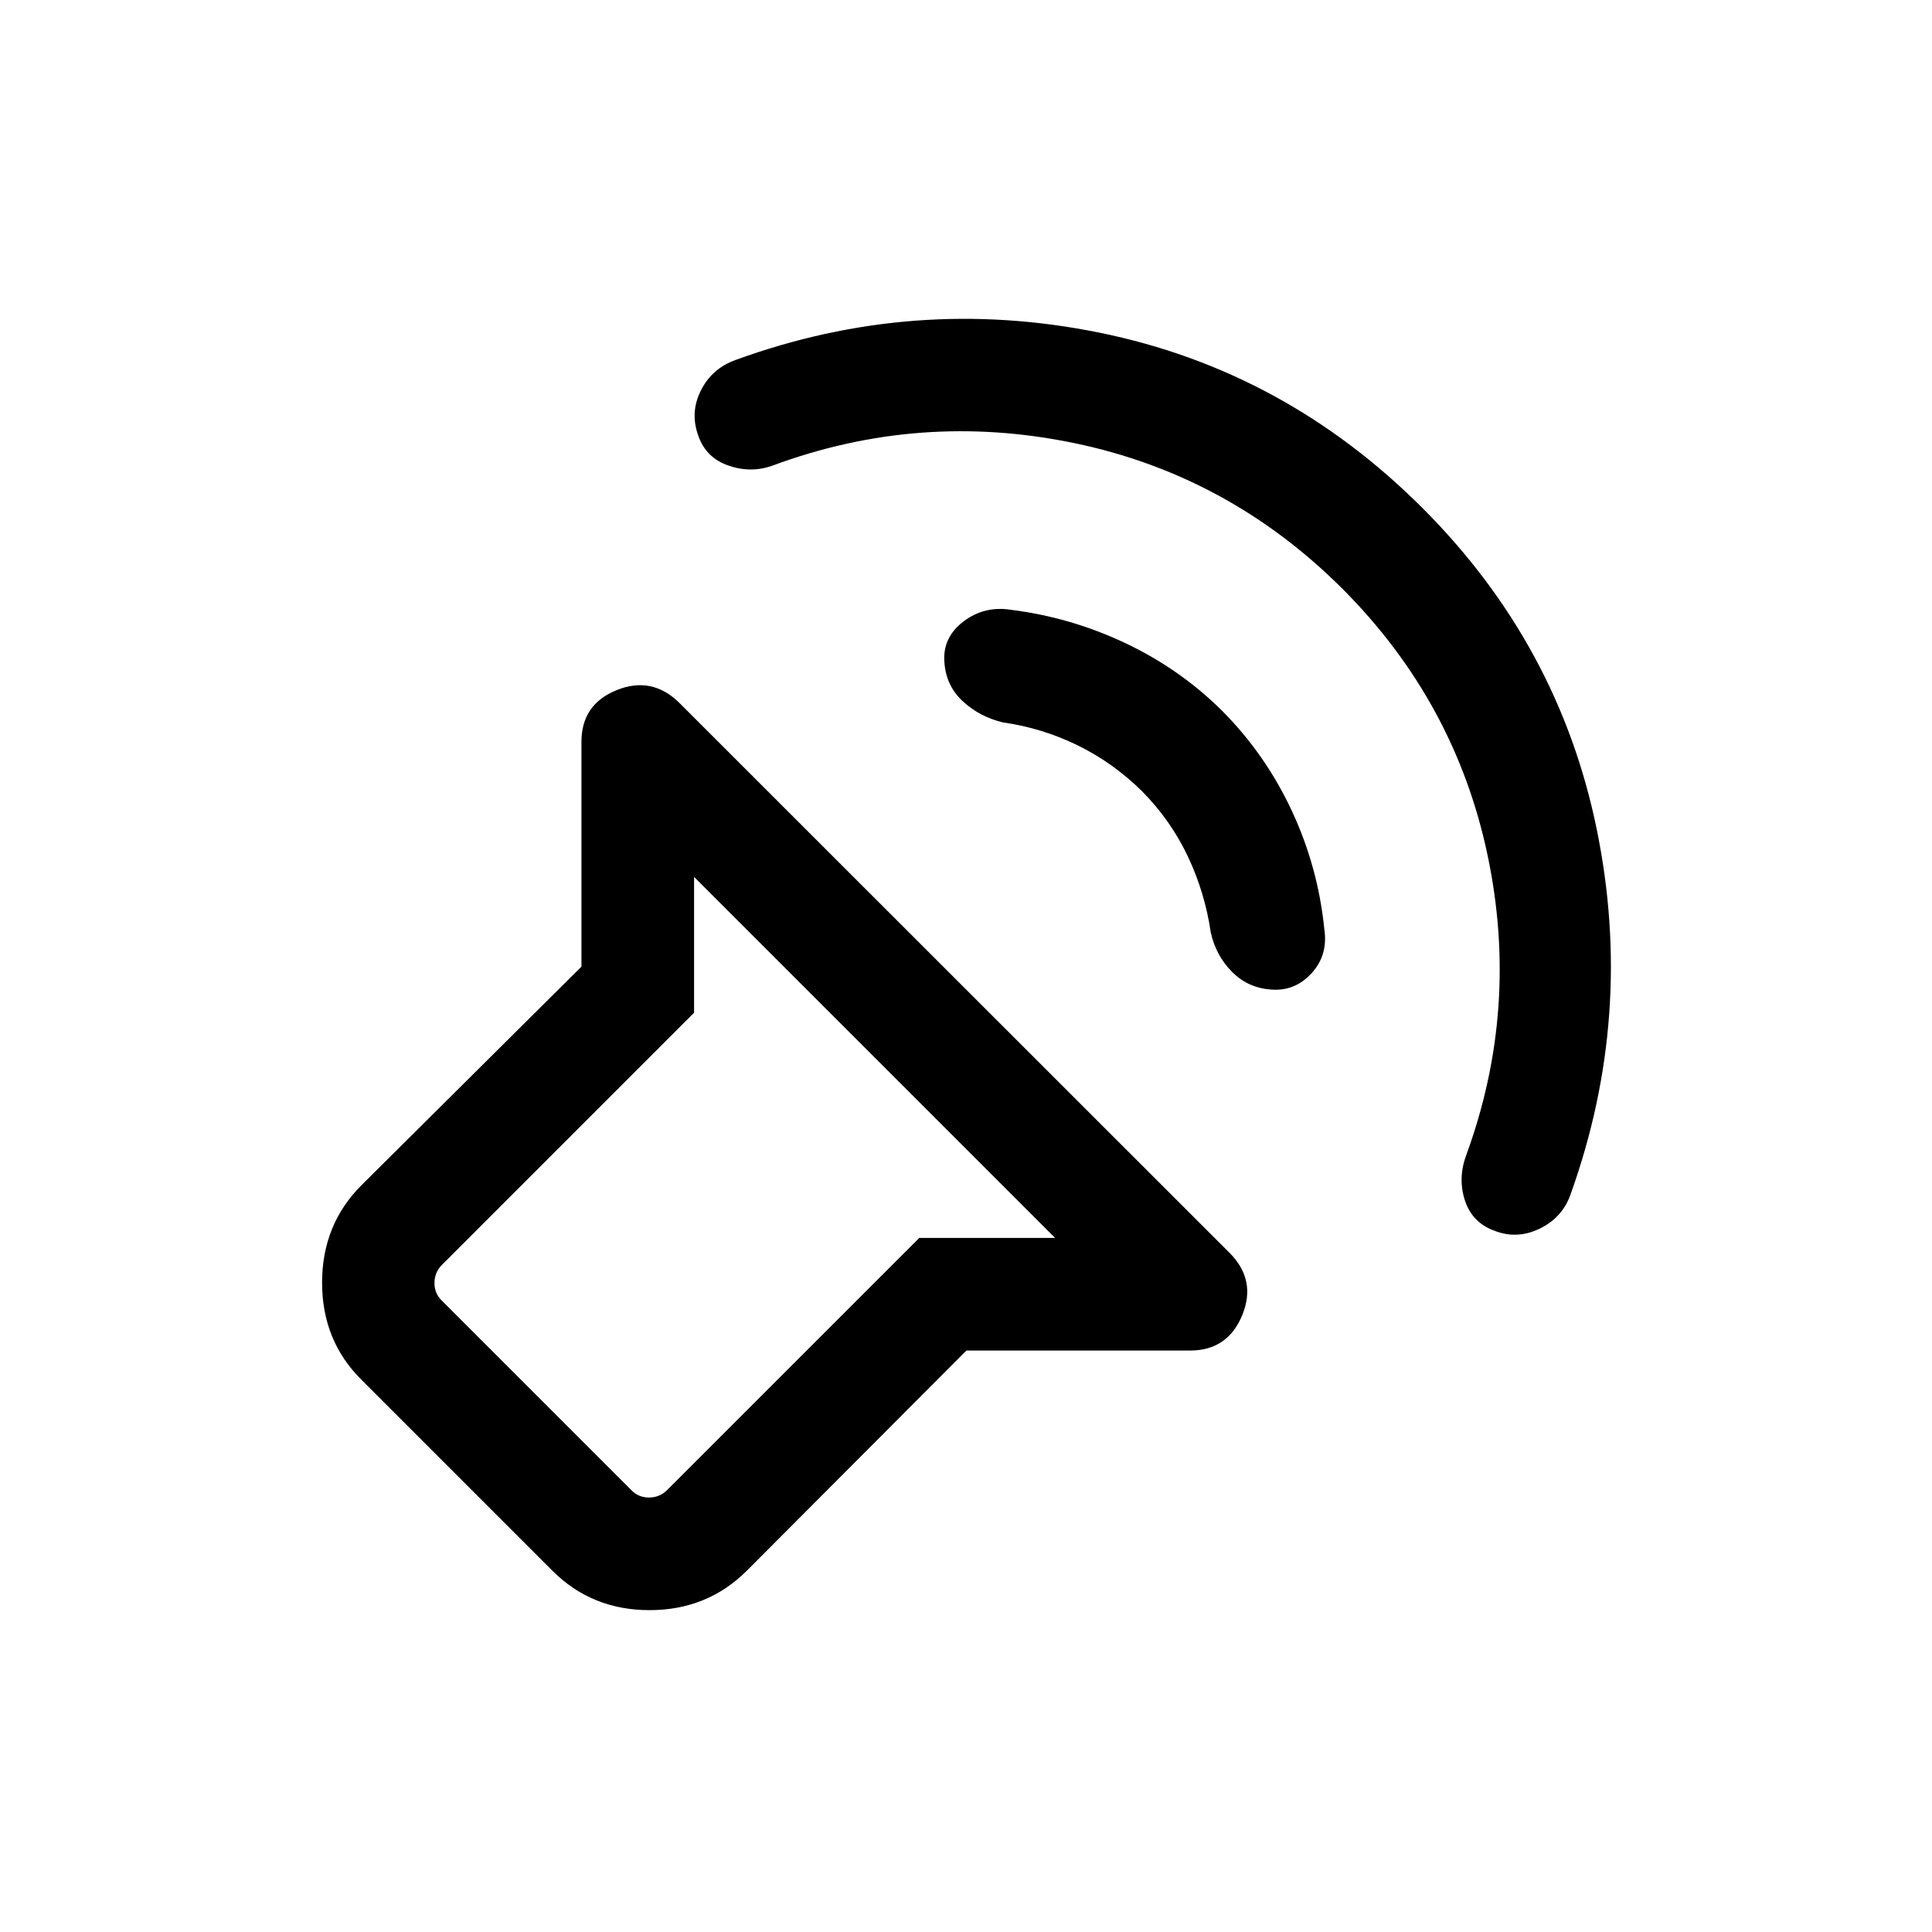 <svg xmlns="http://www.w3.org/2000/svg" height="24" viewBox="0 -960 960 960" width="24"><path d="M480.19-288.92 371.08-179.5q-19.67 19.57-48.34 19.57-28.66 0-48.24-19.57l-94.88-94.89q-19.58-19.41-19.58-48.26 0-28.85 19.58-48.43l109.3-108.61v-111.7q0-18.63 17.52-25.7 17.52-7.06 31.1 6.32l273.4 273.29q13.52 13.52 6.29 31.04-7.24 17.52-25.9 17.52H480.19Zm44.08-55.96L344.88-524.27v67.5L219.35-331.23q-3.46 3.65-3.46 8.75t3.46 8.56l94.57 94.57q3.46 3.46 8.56 3.46 5.1 0 8.75-3.46l125.54-125.53h67.5ZM667-667.5q-56.62-56.46-133.33-72.35-76.71-15.88-149.79 11.2-10.66 3.84-21.77.04t-14.96-14.42q-4.46-11.73 1.05-22.82 5.5-11.08 17.34-15.3 88.65-32.27 180.75-13.56 92.09 18.71 160.55 87.17 67.85 67.85 86.62 159.85 18.77 92-12.88 180.67-3.97 11.83-15.31 17.42-11.35 5.6-22.69 1.14-10.97-3.96-14.62-14.92-3.65-10.97.56-22.53 26.71-72.86 10.65-149.13Q723.1-611.31 667-667.5Zm-59.77 60.65q21.65 21.77 34.71 49.83 13.06 28.06 16.14 58.98 1.84 12.77-6.47 21.75-8.3 8.98-20.07 7.98-11.54-.8-19.49-8.92-7.94-8.11-10.43-19.42-2.85-19.7-11.34-37.7-8.49-18-22.78-32.46-14.46-14.27-32.08-22.86-17.61-8.6-37.07-11.37-11.58-2.77-19.93-10.48-8.34-7.71-9.15-19.36-1-12.27 9.36-20.22 10.37-7.94 23.57-5.91 29.68 3.7 56.84 16.51 27.15 12.81 48.19 33.65ZM369.81-369.81Z"/></svg>